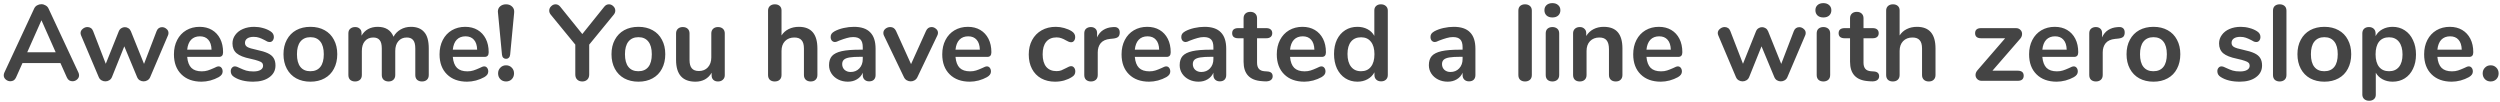 <svg width="464" height="19" viewBox="0 0 464 19" fill="none" xmlns="http://www.w3.org/2000/svg">
<path d="M14.554 13.46C14.634 13.633 14.674 13.807 14.674 13.98C14.674 14.287 14.547 14.547 14.294 14.76C14.054 14.973 13.774 15.08 13.454 15.08C13.241 15.08 13.041 15.027 12.854 14.92C12.667 14.8 12.521 14.62 12.414 14.38L11.214 11.7H4.174L2.974 14.38C2.867 14.62 2.721 14.8 2.534 14.92C2.347 15.027 2.141 15.08 1.914 15.08C1.607 15.08 1.327 14.973 1.074 14.76C0.821 14.547 0.694 14.287 0.694 13.98C0.694 13.807 0.734 13.633 0.814 13.46L6.334 1.6C6.454 1.333 6.634 1.133 6.874 1C7.127 0.853 7.394 0.78 7.674 0.78C7.954 0.78 8.214 0.853 8.454 1C8.707 1.133 8.894 1.333 9.014 1.6L14.554 13.46ZM5.054 9.7H10.334L7.694 3.76L5.054 9.7ZM29.071 5.76C29.164 5.52 29.297 5.34 29.471 5.22C29.657 5.1 29.857 5.04 30.071 5.04C30.377 5.04 30.651 5.147 30.891 5.36C31.144 5.56 31.271 5.813 31.271 6.12C31.271 6.293 31.237 6.447 31.171 6.58L27.871 14.32C27.764 14.573 27.597 14.767 27.371 14.9C27.157 15.033 26.917 15.1 26.651 15.1C26.397 15.1 26.157 15.033 25.931 14.9C25.717 14.767 25.557 14.573 25.451 14.32L23.071 8.6L20.771 14.32C20.664 14.573 20.497 14.767 20.271 14.9C20.057 15.033 19.817 15.1 19.551 15.1C19.297 15.1 19.057 15.033 18.831 14.9C18.604 14.767 18.437 14.573 18.331 14.32L15.051 6.58C14.984 6.407 14.951 6.26 14.951 6.14C14.951 5.833 15.084 5.573 15.351 5.36C15.617 5.133 15.911 5.02 16.231 5.02C16.457 5.02 16.664 5.08 16.851 5.2C17.037 5.32 17.177 5.5 17.271 5.74L19.631 11.84L22.051 5.8C22.157 5.547 22.311 5.36 22.511 5.24C22.711 5.107 22.931 5.04 23.171 5.04C23.411 5.04 23.631 5.107 23.831 5.24C24.031 5.36 24.184 5.547 24.291 5.8L26.731 11.86L29.071 5.76ZM40.563 12.32C40.79 12.32 40.97 12.407 41.103 12.58C41.25 12.753 41.323 12.987 41.323 13.28C41.323 13.693 41.077 14.04 40.583 14.32C40.13 14.573 39.617 14.78 39.043 14.94C38.47 15.087 37.923 15.16 37.403 15.16C35.83 15.16 34.583 14.707 33.663 13.8C32.743 12.893 32.283 11.653 32.283 10.08C32.283 9.08 32.483 8.193 32.883 7.42C33.283 6.647 33.843 6.047 34.563 5.62C35.297 5.193 36.123 4.98 37.043 4.98C37.923 4.98 38.69 5.173 39.343 5.56C39.997 5.947 40.503 6.493 40.863 7.2C41.223 7.907 41.403 8.74 41.403 9.7C41.403 10.273 41.15 10.56 40.643 10.56H34.743C34.823 11.48 35.083 12.16 35.523 12.6C35.963 13.027 36.603 13.24 37.443 13.24C37.87 13.24 38.243 13.187 38.563 13.08C38.897 12.973 39.27 12.827 39.683 12.64C40.083 12.427 40.377 12.32 40.563 12.32ZM37.103 6.74C36.423 6.74 35.877 6.953 35.463 7.38C35.063 7.807 34.823 8.42 34.743 9.22H39.263C39.237 8.407 39.037 7.793 38.663 7.38C38.29 6.953 37.77 6.74 37.103 6.74ZM46.988 15.16C45.535 15.16 44.362 14.873 43.468 14.3C43.042 14.047 42.828 13.687 42.828 13.22C42.828 12.953 42.902 12.74 43.048 12.58C43.195 12.407 43.375 12.32 43.588 12.32C43.815 12.32 44.128 12.427 44.528 12.64C44.955 12.84 45.342 12.993 45.688 13.1C46.048 13.207 46.502 13.26 47.048 13.26C47.608 13.26 48.042 13.167 48.348 12.98C48.668 12.793 48.828 12.533 48.828 12.2C48.828 11.973 48.762 11.793 48.628 11.66C48.508 11.527 48.282 11.407 47.948 11.3C47.628 11.18 47.135 11.047 46.468 10.9C45.282 10.66 44.428 10.32 43.908 9.88C43.402 9.44 43.148 8.833 43.148 8.06C43.148 7.473 43.322 6.947 43.668 6.48C44.015 6 44.488 5.633 45.088 5.38C45.702 5.113 46.395 4.98 47.168 4.98C47.728 4.98 48.268 5.053 48.788 5.2C49.308 5.333 49.775 5.533 50.188 5.8C50.615 6.067 50.828 6.42 50.828 6.86C50.828 7.127 50.755 7.353 50.608 7.54C50.462 7.713 50.282 7.8 50.068 7.8C49.922 7.8 49.775 7.773 49.628 7.72C49.495 7.653 49.322 7.56 49.108 7.44C48.722 7.24 48.388 7.093 48.108 7C47.828 6.893 47.482 6.84 47.068 6.84C46.575 6.84 46.182 6.94 45.888 7.14C45.608 7.34 45.468 7.613 45.468 7.96C45.468 8.293 45.615 8.547 45.908 8.72C46.202 8.893 46.768 9.067 47.608 9.24C48.502 9.427 49.202 9.64 49.708 9.88C50.215 10.12 50.575 10.42 50.788 10.78C51.015 11.14 51.128 11.6 51.128 12.16C51.128 13.067 50.748 13.793 49.988 14.34C49.242 14.887 48.242 15.16 46.988 15.16ZM57.615 15.16C56.615 15.16 55.736 14.953 54.975 14.54C54.229 14.127 53.649 13.533 53.236 12.76C52.822 11.987 52.615 11.087 52.615 10.06C52.615 9.033 52.822 8.14 53.236 7.38C53.649 6.607 54.229 6.013 54.975 5.6C55.736 5.187 56.615 4.98 57.615 4.98C58.615 4.98 59.489 5.187 60.236 5.6C60.995 6.013 61.575 6.607 61.975 7.38C62.389 8.14 62.596 9.033 62.596 10.06C62.596 11.087 62.389 11.987 61.975 12.76C61.575 13.533 60.995 14.127 60.236 14.54C59.489 14.953 58.615 15.16 57.615 15.16ZM57.596 13.22C58.409 13.22 59.029 12.953 59.456 12.42C59.882 11.887 60.096 11.1 60.096 10.06C60.096 9.033 59.882 8.253 59.456 7.72C59.029 7.173 58.416 6.9 57.615 6.9C56.816 6.9 56.196 7.173 55.755 7.72C55.329 8.253 55.115 9.033 55.115 10.06C55.115 11.1 55.329 11.887 55.755 12.42C56.182 12.953 56.795 13.22 57.596 13.22ZM76.279 4.98C77.346 4.98 78.159 5.3 78.719 5.94C79.293 6.567 79.579 7.587 79.579 9V13.92C79.579 14.307 79.459 14.607 79.219 14.82C78.993 15.02 78.693 15.12 78.319 15.12C77.959 15.12 77.659 15.02 77.419 14.82C77.193 14.607 77.079 14.307 77.079 13.92V9C77.079 8.267 76.946 7.747 76.679 7.44C76.426 7.12 76.033 6.96 75.499 6.96C74.846 6.96 74.326 7.187 73.939 7.64C73.553 8.08 73.359 8.687 73.359 9.46V13.92C73.359 14.307 73.239 14.607 72.999 14.82C72.773 15.02 72.479 15.12 72.119 15.12C71.759 15.12 71.459 15.02 71.219 14.82C70.979 14.607 70.859 14.307 70.859 13.92V9C70.859 8.267 70.726 7.747 70.459 7.44C70.206 7.12 69.813 6.96 69.279 6.96C68.626 6.96 68.106 7.187 67.719 7.64C67.346 8.08 67.159 8.687 67.159 9.46V13.92C67.159 14.307 67.039 14.607 66.799 14.82C66.559 15.02 66.259 15.12 65.899 15.12C65.539 15.12 65.239 15.02 64.999 14.82C64.773 14.607 64.659 14.307 64.659 13.92V6.18C64.659 5.807 64.779 5.52 65.019 5.32C65.259 5.12 65.559 5.02 65.919 5.02C66.266 5.02 66.546 5.12 66.759 5.32C66.986 5.507 67.099 5.78 67.099 6.14V6.62C67.406 6.087 67.813 5.68 68.319 5.4C68.839 5.12 69.433 4.98 70.099 4.98C71.566 4.98 72.546 5.593 73.039 6.82C73.333 6.26 73.766 5.813 74.339 5.48C74.913 5.147 75.559 4.98 76.279 4.98ZM89.86 12.32C90.087 12.32 90.267 12.407 90.4 12.58C90.547 12.753 90.62 12.987 90.62 13.28C90.62 13.693 90.374 14.04 89.88 14.32C89.427 14.573 88.914 14.78 88.34 14.94C87.767 15.087 87.22 15.16 86.7 15.16C85.127 15.16 83.88 14.707 82.96 13.8C82.04 12.893 81.58 11.653 81.58 10.08C81.58 9.08 81.78 8.193 82.18 7.42C82.58 6.647 83.14 6.047 83.86 5.62C84.594 5.193 85.42 4.98 86.34 4.98C87.22 4.98 87.987 5.173 88.64 5.56C89.294 5.947 89.8 6.493 90.16 7.2C90.52 7.907 90.7 8.74 90.7 9.7C90.7 10.273 90.447 10.56 89.94 10.56H84.04C84.12 11.48 84.38 12.16 84.82 12.6C85.26 13.027 85.9 13.24 86.74 13.24C87.167 13.24 87.54 13.187 87.86 13.08C88.194 12.973 88.567 12.827 88.98 12.64C89.38 12.427 89.674 12.32 89.86 12.32ZM86.4 6.74C85.72 6.74 85.174 6.953 84.76 7.38C84.36 7.807 84.12 8.42 84.04 9.22H88.56C88.534 8.407 88.334 7.793 87.96 7.38C87.587 6.953 87.067 6.74 86.4 6.74ZM93.925 10.92C93.725 10.92 93.552 10.853 93.405 10.72C93.272 10.587 93.192 10.393 93.165 10.14L92.425 2.36L92.405 2.16C92.405 1.747 92.545 1.42 92.825 1.18C93.119 0.927 93.485 0.8 93.925 0.8C94.392 0.8 94.772 0.947 95.065 1.24C95.359 1.52 95.479 1.9 95.425 2.38L94.685 10.14C94.659 10.393 94.572 10.587 94.425 10.72C94.292 10.853 94.125 10.92 93.925 10.92ZM93.925 15.12C93.499 15.12 93.145 14.98 92.865 14.7C92.585 14.407 92.445 14.047 92.445 13.62C92.445 13.193 92.585 12.84 92.865 12.56C93.145 12.267 93.499 12.12 93.925 12.12C94.352 12.12 94.705 12.267 94.985 12.56C95.265 12.84 95.405 13.193 95.405 13.62C95.405 14.047 95.265 14.407 94.985 14.7C94.705 14.98 94.352 15.12 93.925 15.12ZM112.156 1.24C112.396 0.947 112.683 0.8 113.016 0.8C113.323 0.8 113.596 0.92 113.836 1.16C114.076 1.387 114.196 1.66 114.196 1.98C114.196 2.247 114.096 2.5 113.896 2.74L109.356 8.28V13.82C109.356 14.233 109.236 14.553 108.996 14.78C108.756 15.007 108.449 15.12 108.076 15.12C107.689 15.12 107.376 15.007 107.136 14.78C106.896 14.553 106.776 14.233 106.776 13.82V8.28L102.236 2.74C102.036 2.5 101.936 2.247 101.936 1.98C101.936 1.66 102.056 1.387 102.296 1.16C102.536 0.92 102.809 0.8 103.116 0.8C103.449 0.8 103.736 0.947 103.976 1.24L108.076 6.32L112.156 1.24ZM118.494 15.16C117.494 15.16 116.614 14.953 115.854 14.54C115.108 14.127 114.528 13.533 114.114 12.76C113.701 11.987 113.494 11.087 113.494 10.06C113.494 9.033 113.701 8.14 114.114 7.38C114.528 6.607 115.108 6.013 115.854 5.6C116.614 5.187 117.494 4.98 118.494 4.98C119.494 4.98 120.368 5.187 121.114 5.6C121.874 6.013 122.454 6.607 122.854 7.38C123.268 8.14 123.474 9.033 123.474 10.06C123.474 11.087 123.268 11.987 122.854 12.76C122.454 13.533 121.874 14.127 121.114 14.54C120.368 14.953 119.494 15.16 118.494 15.16ZM118.474 13.22C119.288 13.22 119.908 12.953 120.334 12.42C120.761 11.887 120.974 11.1 120.974 10.06C120.974 9.033 120.761 8.253 120.334 7.72C119.908 7.173 119.294 6.9 118.494 6.9C117.694 6.9 117.074 7.173 116.634 7.72C116.208 8.253 115.994 9.033 115.994 10.06C115.994 11.1 116.208 11.887 116.634 12.42C117.061 12.953 117.674 13.22 118.474 13.22ZM133.258 5.02C133.645 5.02 133.952 5.127 134.178 5.34C134.405 5.553 134.518 5.84 134.518 6.2V13.96C134.518 14.307 134.398 14.587 134.158 14.8C133.932 15.013 133.632 15.12 133.258 15.12C132.898 15.12 132.612 15.02 132.398 14.82C132.185 14.62 132.078 14.347 132.078 14V13.5C131.772 14.033 131.358 14.447 130.838 14.74C130.318 15.02 129.732 15.16 129.078 15.16C126.678 15.16 125.478 13.813 125.478 11.12V6.2C125.478 5.84 125.592 5.553 125.818 5.34C126.045 5.127 126.345 5.02 126.718 5.02C127.105 5.02 127.412 5.127 127.638 5.34C127.865 5.553 127.978 5.84 127.978 6.2V11.14C127.978 11.833 128.118 12.347 128.398 12.68C128.678 13.013 129.118 13.18 129.718 13.18C130.412 13.18 130.965 12.953 131.378 12.5C131.805 12.033 132.018 11.42 132.018 10.66V6.2C132.018 5.84 132.132 5.553 132.358 5.34C132.585 5.127 132.885 5.02 133.258 5.02ZM148.27 4.98C150.563 4.98 151.71 6.32 151.71 9V13.92C151.71 14.293 151.597 14.587 151.37 14.8C151.157 15.013 150.857 15.12 150.47 15.12C150.083 15.12 149.777 15.013 149.55 14.8C149.323 14.587 149.21 14.293 149.21 13.92V9C149.21 8.293 149.063 7.78 148.77 7.46C148.49 7.127 148.043 6.96 147.43 6.96C146.71 6.96 146.13 7.187 145.69 7.64C145.263 8.093 145.05 8.7 145.05 9.46V13.92C145.05 14.293 144.937 14.587 144.71 14.8C144.483 15.013 144.177 15.12 143.79 15.12C143.403 15.12 143.097 15.013 142.87 14.8C142.657 14.587 142.55 14.293 142.55 13.92V1.96C142.55 1.613 142.663 1.333 142.89 1.12C143.13 0.907 143.437 0.8 143.81 0.8C144.183 0.8 144.483 0.9 144.71 1.1C144.937 1.3 145.05 1.573 145.05 1.92V6.58C145.383 6.06 145.823 5.667 146.37 5.4C146.93 5.12 147.563 4.98 148.27 4.98ZM158.489 4.98C159.849 4.98 160.856 5.32 161.509 6C162.176 6.667 162.509 7.687 162.509 9.06V13.94C162.509 14.3 162.403 14.587 162.189 14.8C161.976 15 161.683 15.1 161.309 15.1C160.963 15.1 160.676 14.993 160.449 14.78C160.236 14.567 160.129 14.287 160.129 13.94V13.5C159.903 14.02 159.543 14.427 159.049 14.72C158.569 15.013 158.009 15.16 157.369 15.16C156.716 15.16 156.123 15.027 155.589 14.76C155.056 14.493 154.636 14.127 154.329 13.66C154.023 13.193 153.869 12.673 153.869 12.1C153.869 11.38 154.049 10.813 154.409 10.4C154.783 9.987 155.383 9.687 156.209 9.5C157.036 9.313 158.176 9.22 159.629 9.22H160.129V8.76C160.129 8.107 159.989 7.633 159.709 7.34C159.429 7.033 158.976 6.88 158.349 6.88C157.963 6.88 157.569 6.94 157.169 7.06C156.769 7.167 156.296 7.327 155.749 7.54C155.403 7.713 155.149 7.8 154.989 7.8C154.749 7.8 154.549 7.713 154.389 7.54C154.243 7.367 154.169 7.14 154.169 6.86C154.169 6.633 154.223 6.44 154.329 6.28C154.449 6.107 154.643 5.947 154.909 5.8C155.376 5.547 155.929 5.347 156.569 5.2C157.223 5.053 157.863 4.98 158.489 4.98ZM157.869 13.36C158.536 13.36 159.076 13.14 159.489 12.7C159.916 12.247 160.129 11.667 160.129 10.96V10.54H159.769C158.876 10.54 158.183 10.58 157.689 10.66C157.196 10.74 156.843 10.88 156.629 11.08C156.416 11.28 156.309 11.553 156.309 11.9C156.309 12.327 156.456 12.68 156.749 12.96C157.056 13.227 157.429 13.36 157.869 13.36ZM171.87 5.74C171.977 5.5 172.117 5.32 172.29 5.2C172.477 5.08 172.677 5.02 172.89 5.02C173.197 5.02 173.47 5.127 173.71 5.34C173.963 5.54 174.09 5.793 174.09 6.1C174.09 6.26 174.05 6.42 173.97 6.58L170.27 14.32C170.15 14.573 169.977 14.767 169.75 14.9C169.537 15.033 169.297 15.1 169.03 15.1C168.777 15.1 168.53 15.033 168.29 14.9C168.063 14.767 167.89 14.573 167.77 14.32L164.05 6.58C163.983 6.447 163.95 6.293 163.95 6.12C163.95 5.813 164.077 5.553 164.33 5.34C164.597 5.127 164.897 5.02 165.23 5.02C165.71 5.02 166.063 5.253 166.29 5.72L169.09 11.9L171.87 5.74ZM183.161 12.32C183.388 12.32 183.568 12.407 183.701 12.58C183.848 12.753 183.921 12.987 183.921 13.28C183.921 13.693 183.674 14.04 183.181 14.32C182.728 14.573 182.214 14.78 181.641 14.94C181.068 15.087 180.521 15.16 180.001 15.16C178.428 15.16 177.181 14.707 176.261 13.8C175.341 12.893 174.881 11.653 174.881 10.08C174.881 9.08 175.081 8.193 175.481 7.42C175.881 6.647 176.441 6.047 177.161 5.62C177.894 5.193 178.721 4.98 179.641 4.98C180.521 4.98 181.288 5.173 181.941 5.56C182.594 5.947 183.101 6.493 183.461 7.2C183.821 7.907 184.001 8.74 184.001 9.7C184.001 10.273 183.748 10.56 183.241 10.56H177.341C177.421 11.48 177.681 12.16 178.121 12.6C178.561 13.027 179.201 13.24 180.041 13.24C180.468 13.24 180.841 13.187 181.161 13.08C181.494 12.973 181.868 12.827 182.281 12.64C182.681 12.427 182.974 12.32 183.161 12.32ZM179.701 6.74C179.021 6.74 178.474 6.953 178.061 7.38C177.661 7.807 177.421 8.42 177.341 9.22H181.861C181.834 8.407 181.634 7.793 181.261 7.38C180.888 6.953 180.368 6.74 179.701 6.74ZM195.816 15.16C194.842 15.16 193.982 14.953 193.236 14.54C192.502 14.127 191.936 13.54 191.536 12.78C191.136 12.02 190.936 11.133 190.936 10.12C190.936 9.107 191.142 8.213 191.556 7.44C191.982 6.653 192.576 6.047 193.336 5.62C194.096 5.193 194.969 4.98 195.956 4.98C196.476 4.98 196.996 5.053 197.516 5.2C198.049 5.347 198.516 5.547 198.916 5.8C199.342 6.08 199.556 6.433 199.556 6.86C199.556 7.153 199.482 7.393 199.336 7.58C199.202 7.753 199.022 7.84 198.796 7.84C198.649 7.84 198.496 7.807 198.336 7.74C198.176 7.673 198.016 7.593 197.856 7.5C197.562 7.327 197.282 7.193 197.016 7.1C196.749 6.993 196.442 6.94 196.096 6.94C195.269 6.94 194.629 7.213 194.176 7.76C193.736 8.293 193.516 9.067 193.516 10.08C193.516 11.08 193.736 11.853 194.176 12.4C194.629 12.933 195.269 13.2 196.096 13.2C196.429 13.2 196.722 13.153 196.976 13.06C197.242 12.953 197.536 12.813 197.856 12.64C198.056 12.52 198.229 12.433 198.376 12.38C198.522 12.313 198.669 12.28 198.816 12.28C199.029 12.28 199.209 12.373 199.356 12.56C199.502 12.747 199.576 12.98 199.576 13.26C199.576 13.487 199.522 13.687 199.416 13.86C199.322 14.02 199.162 14.167 198.936 14.3C198.522 14.567 198.042 14.78 197.496 14.94C196.949 15.087 196.389 15.16 195.816 15.16ZM206.701 5.02C207.048 4.993 207.321 5.067 207.521 5.24C207.721 5.413 207.821 5.673 207.821 6.02C207.821 6.38 207.735 6.647 207.561 6.82C207.388 6.993 207.075 7.107 206.621 7.16L206.021 7.22C205.235 7.3 204.655 7.567 204.281 8.02C203.921 8.473 203.741 9.04 203.741 9.72V13.92C203.741 14.307 203.621 14.607 203.381 14.82C203.141 15.02 202.841 15.12 202.481 15.12C202.121 15.12 201.821 15.02 201.581 14.82C201.355 14.607 201.241 14.307 201.241 13.92V6.18C201.241 5.807 201.355 5.52 201.581 5.32C201.821 5.12 202.115 5.02 202.461 5.02C202.808 5.02 203.088 5.12 203.301 5.32C203.515 5.507 203.621 5.78 203.621 6.14V6.94C203.875 6.353 204.248 5.9 204.741 5.58C205.248 5.26 205.808 5.08 206.421 5.04L206.701 5.02ZM216.442 12.32C216.669 12.32 216.849 12.407 216.982 12.58C217.129 12.753 217.202 12.987 217.202 13.28C217.202 13.693 216.956 14.04 216.462 14.32C216.009 14.573 215.496 14.78 214.922 14.94C214.349 15.087 213.802 15.16 213.282 15.16C211.709 15.16 210.462 14.707 209.542 13.8C208.622 12.893 208.162 11.653 208.162 10.08C208.162 9.08 208.362 8.193 208.762 7.42C209.162 6.647 209.722 6.047 210.442 5.62C211.176 5.193 212.002 4.98 212.922 4.98C213.802 4.98 214.569 5.173 215.222 5.56C215.876 5.947 216.382 6.493 216.742 7.2C217.102 7.907 217.282 8.74 217.282 9.7C217.282 10.273 217.029 10.56 216.522 10.56H210.622C210.702 11.48 210.962 12.16 211.402 12.6C211.842 13.027 212.482 13.24 213.322 13.24C213.749 13.24 214.122 13.187 214.442 13.08C214.776 12.973 215.149 12.827 215.562 12.64C215.962 12.427 216.256 12.32 216.442 12.32ZM212.982 6.74C212.302 6.74 211.756 6.953 211.342 7.38C210.942 7.807 210.702 8.42 210.622 9.22H215.142C215.116 8.407 214.916 7.793 214.542 7.38C214.169 6.953 213.649 6.74 212.982 6.74ZM223.567 4.98C224.927 4.98 225.934 5.32 226.587 6C227.254 6.667 227.587 7.687 227.587 9.06V13.94C227.587 14.3 227.481 14.587 227.267 14.8C227.054 15 226.761 15.1 226.387 15.1C226.041 15.1 225.754 14.993 225.527 14.78C225.314 14.567 225.207 14.287 225.207 13.94V13.5C224.981 14.02 224.621 14.427 224.127 14.72C223.647 15.013 223.087 15.16 222.447 15.16C221.794 15.16 221.201 15.027 220.667 14.76C220.134 14.493 219.714 14.127 219.407 13.66C219.101 13.193 218.947 12.673 218.947 12.1C218.947 11.38 219.127 10.813 219.487 10.4C219.861 9.987 220.461 9.687 221.287 9.5C222.114 9.313 223.254 9.22 224.707 9.22H225.207V8.76C225.207 8.107 225.067 7.633 224.787 7.34C224.507 7.033 224.054 6.88 223.427 6.88C223.041 6.88 222.647 6.94 222.247 7.06C221.847 7.167 221.374 7.327 220.827 7.54C220.481 7.713 220.227 7.8 220.067 7.8C219.827 7.8 219.627 7.713 219.467 7.54C219.321 7.367 219.247 7.14 219.247 6.86C219.247 6.633 219.301 6.44 219.407 6.28C219.527 6.107 219.721 5.947 219.987 5.8C220.454 5.547 221.007 5.347 221.647 5.2C222.301 5.053 222.941 4.98 223.567 4.98ZM222.947 13.36C223.614 13.36 224.154 13.14 224.567 12.7C224.994 12.247 225.207 11.667 225.207 10.96V10.54H224.847C223.954 10.54 223.261 10.58 222.767 10.66C222.274 10.74 221.921 10.88 221.707 11.08C221.494 11.28 221.387 11.553 221.387 11.9C221.387 12.327 221.534 12.68 221.827 12.96C222.134 13.227 222.507 13.36 222.947 13.36ZM235.208 13.26C235.875 13.3 236.208 13.6 236.208 14.16C236.208 14.48 236.075 14.727 235.808 14.9C235.555 15.06 235.188 15.127 234.708 15.1L234.168 15.06C231.928 14.9 230.808 13.7 230.808 11.46V7.1H229.808C229.448 7.1 229.168 7.02 228.968 6.86C228.781 6.7 228.688 6.467 228.688 6.16C228.688 5.853 228.781 5.62 228.968 5.46C229.168 5.3 229.448 5.22 229.808 5.22H230.808V3.38C230.808 3.02 230.921 2.733 231.148 2.52C231.375 2.307 231.681 2.2 232.068 2.2C232.441 2.2 232.741 2.307 232.968 2.52C233.195 2.733 233.308 3.02 233.308 3.38V5.22H235.008C235.368 5.22 235.641 5.3 235.828 5.46C236.028 5.62 236.128 5.853 236.128 6.16C236.128 6.467 236.028 6.7 235.828 6.86C235.641 7.02 235.368 7.1 235.008 7.1H233.308V11.64C233.308 12.627 233.761 13.153 234.668 13.22L235.208 13.26ZM245.251 12.32C245.478 12.32 245.658 12.407 245.791 12.58C245.938 12.753 246.011 12.987 246.011 13.28C246.011 13.693 245.764 14.04 245.271 14.32C244.818 14.573 244.304 14.78 243.731 14.94C243.158 15.087 242.611 15.16 242.091 15.16C240.518 15.16 239.271 14.707 238.351 13.8C237.431 12.893 236.971 11.653 236.971 10.08C236.971 9.08 237.171 8.193 237.571 7.42C237.971 6.647 238.531 6.047 239.251 5.62C239.984 5.193 240.811 4.98 241.731 4.98C242.611 4.98 243.378 5.173 244.031 5.56C244.684 5.947 245.191 6.493 245.551 7.2C245.911 7.907 246.091 8.74 246.091 9.7C246.091 10.273 245.838 10.56 245.331 10.56H239.431C239.511 11.48 239.771 12.16 240.211 12.6C240.651 13.027 241.291 13.24 242.131 13.24C242.558 13.24 242.931 13.187 243.251 13.08C243.584 12.973 243.958 12.827 244.371 12.64C244.771 12.427 245.064 12.32 245.251 12.32ZM241.791 6.74C241.111 6.74 240.564 6.953 240.151 7.38C239.751 7.807 239.511 8.42 239.431 9.22H243.951C243.924 8.407 243.724 7.793 243.351 7.38C242.978 6.953 242.458 6.74 241.791 6.74ZM256.296 0.8C256.669 0.8 256.976 0.907 257.216 1.12C257.456 1.333 257.576 1.613 257.576 1.96V13.92C257.576 14.28 257.463 14.567 257.236 14.78C257.009 14.993 256.709 15.1 256.336 15.1C255.963 15.1 255.663 14.993 255.436 14.78C255.209 14.567 255.096 14.28 255.096 13.92V13.42C254.803 13.967 254.376 14.393 253.816 14.7C253.269 15.007 252.643 15.16 251.936 15.16C251.096 15.16 250.343 14.947 249.676 14.52C249.023 14.093 248.509 13.493 248.136 12.72C247.776 11.933 247.596 11.033 247.596 10.02C247.596 9.007 247.776 8.12 248.136 7.36C248.509 6.6 249.023 6.013 249.676 5.6C250.329 5.187 251.083 4.98 251.936 4.98C252.643 4.98 253.269 5.127 253.816 5.42C254.363 5.713 254.783 6.127 255.076 6.66V1.92C255.076 1.587 255.183 1.32 255.396 1.12C255.623 0.907 255.923 0.8 256.296 0.8ZM252.596 13.22C253.396 13.22 254.009 12.947 254.436 12.4C254.876 11.853 255.096 11.073 255.096 10.06C255.096 9.047 254.876 8.273 254.436 7.74C254.009 7.193 253.403 6.92 252.616 6.92C251.816 6.92 251.196 7.187 250.756 7.72C250.316 8.253 250.096 9.02 250.096 10.02C250.096 11.033 250.316 11.82 250.756 12.38C251.196 12.94 251.809 13.22 252.596 13.22ZM269.817 4.98C271.177 4.98 272.184 5.32 272.837 6C273.504 6.667 273.837 7.687 273.837 9.06V13.94C273.837 14.3 273.731 14.587 273.517 14.8C273.304 15 273.011 15.1 272.637 15.1C272.291 15.1 272.004 14.993 271.777 14.78C271.564 14.567 271.457 14.287 271.457 13.94V13.5C271.231 14.02 270.871 14.427 270.377 14.72C269.897 15.013 269.337 15.16 268.697 15.16C268.044 15.16 267.451 15.027 266.917 14.76C266.384 14.493 265.964 14.127 265.657 13.66C265.351 13.193 265.197 12.673 265.197 12.1C265.197 11.38 265.377 10.813 265.737 10.4C266.111 9.987 266.711 9.687 267.537 9.5C268.364 9.313 269.504 9.22 270.957 9.22H271.457V8.76C271.457 8.107 271.317 7.633 271.037 7.34C270.757 7.033 270.304 6.88 269.677 6.88C269.291 6.88 268.897 6.94 268.497 7.06C268.097 7.167 267.624 7.327 267.077 7.54C266.731 7.713 266.477 7.8 266.317 7.8C266.077 7.8 265.877 7.713 265.717 7.54C265.571 7.367 265.497 7.14 265.497 6.86C265.497 6.633 265.551 6.44 265.657 6.28C265.777 6.107 265.971 5.947 266.237 5.8C266.704 5.547 267.257 5.347 267.897 5.2C268.551 5.053 269.191 4.98 269.817 4.98ZM269.197 13.36C269.864 13.36 270.404 13.14 270.817 12.7C271.244 12.247 271.457 11.667 271.457 10.96V10.54H271.097C270.204 10.54 269.511 10.58 269.017 10.66C268.524 10.74 268.171 10.88 267.957 11.08C267.744 11.28 267.637 11.553 267.637 11.9C267.637 12.327 267.784 12.68 268.077 12.96C268.384 13.227 268.757 13.36 269.197 13.36ZM283.048 15.12C282.688 15.12 282.388 15.02 282.148 14.82C281.921 14.607 281.808 14.307 281.808 13.92V1.98C281.808 1.593 281.921 1.3 282.148 1.1C282.388 0.9 282.688 0.8 283.048 0.8C283.408 0.8 283.708 0.9 283.948 1.1C284.188 1.3 284.308 1.593 284.308 1.98V13.92C284.308 14.307 284.188 14.607 283.948 14.82C283.708 15.02 283.408 15.12 283.048 15.12ZM288.126 15.12C287.766 15.12 287.466 15.02 287.226 14.82C286.999 14.607 286.886 14.307 286.886 13.92V6.2C286.886 5.813 286.999 5.52 287.226 5.32C287.466 5.12 287.766 5.02 288.126 5.02C288.486 5.02 288.786 5.12 289.026 5.32C289.266 5.52 289.386 5.813 289.386 6.2V13.92C289.386 14.307 289.266 14.607 289.026 14.82C288.786 15.02 288.486 15.12 288.126 15.12ZM288.126 3.24C287.673 3.24 287.313 3.12 287.046 2.88C286.779 2.627 286.646 2.3 286.646 1.9C286.646 1.5 286.779 1.18 287.046 0.94C287.313 0.7 287.673 0.58 288.126 0.58C288.566 0.58 288.919 0.7 289.186 0.94C289.466 1.18 289.606 1.5 289.606 1.9C289.606 2.3 289.473 2.627 289.206 2.88C288.939 3.12 288.579 3.24 288.126 3.24ZM297.644 4.98C298.817 4.98 299.691 5.313 300.264 5.98C300.837 6.647 301.124 7.653 301.124 9V13.92C301.124 14.293 301.011 14.587 300.784 14.8C300.571 15.013 300.271 15.12 299.884 15.12C299.497 15.12 299.191 15.013 298.964 14.8C298.737 14.587 298.624 14.293 298.624 13.92V9.14C298.624 8.38 298.477 7.827 298.184 7.48C297.904 7.133 297.457 6.96 296.844 6.96C296.124 6.96 295.544 7.187 295.104 7.64C294.677 8.093 294.464 8.7 294.464 9.46V13.92C294.464 14.293 294.351 14.587 294.124 14.8C293.897 15.013 293.591 15.12 293.204 15.12C292.817 15.12 292.511 15.013 292.284 14.8C292.071 14.587 291.964 14.293 291.964 13.92V6.18C291.964 5.833 292.077 5.553 292.304 5.34C292.531 5.127 292.837 5.02 293.224 5.02C293.571 5.02 293.851 5.127 294.064 5.34C294.291 5.54 294.404 5.807 294.404 6.14V6.68C294.737 6.133 295.184 5.713 295.744 5.42C296.304 5.127 296.937 4.98 297.644 4.98ZM311.403 12.32C311.63 12.32 311.81 12.407 311.943 12.58C312.09 12.753 312.163 12.987 312.163 13.28C312.163 13.693 311.917 14.04 311.423 14.32C310.97 14.573 310.457 14.78 309.883 14.94C309.31 15.087 308.763 15.16 308.243 15.16C306.67 15.16 305.423 14.707 304.503 13.8C303.583 12.893 303.123 11.653 303.123 10.08C303.123 9.08 303.323 8.193 303.723 7.42C304.123 6.647 304.683 6.047 305.403 5.62C306.137 5.193 306.963 4.98 307.883 4.98C308.763 4.98 309.53 5.173 310.183 5.56C310.837 5.947 311.343 6.493 311.703 7.2C312.063 7.907 312.243 8.74 312.243 9.7C312.243 10.273 311.99 10.56 311.483 10.56H305.583C305.663 11.48 305.923 12.16 306.363 12.6C306.803 13.027 307.443 13.24 308.283 13.24C308.71 13.24 309.083 13.187 309.403 13.08C309.737 12.973 310.11 12.827 310.523 12.64C310.923 12.427 311.217 12.32 311.403 12.32ZM307.943 6.74C307.263 6.74 306.717 6.953 306.303 7.38C305.903 7.807 305.663 8.42 305.583 9.22H310.103C310.077 8.407 309.877 7.793 309.503 7.38C309.13 6.953 308.61 6.74 307.943 6.74ZM332.938 5.76C333.031 5.52 333.165 5.34 333.338 5.22C333.525 5.1 333.725 5.04 333.938 5.04C334.245 5.04 334.518 5.147 334.758 5.36C335.011 5.56 335.138 5.813 335.138 6.12C335.138 6.293 335.105 6.447 335.038 6.58L331.738 14.32C331.631 14.573 331.465 14.767 331.238 14.9C331.025 15.033 330.785 15.1 330.518 15.1C330.265 15.1 330.025 15.033 329.798 14.9C329.585 14.767 329.425 14.573 329.318 14.32L326.938 8.6L324.638 14.32C324.531 14.573 324.365 14.767 324.138 14.9C323.925 15.033 323.685 15.1 323.418 15.1C323.165 15.1 322.925 15.033 322.698 14.9C322.471 14.767 322.305 14.573 322.198 14.32L318.918 6.58C318.851 6.407 318.818 6.26 318.818 6.14C318.818 5.833 318.951 5.573 319.218 5.36C319.485 5.133 319.778 5.02 320.098 5.02C320.325 5.02 320.531 5.08 320.718 5.2C320.905 5.32 321.045 5.5 321.138 5.74L323.498 11.84L325.918 5.8C326.025 5.547 326.178 5.36 326.378 5.24C326.578 5.107 326.798 5.04 327.038 5.04C327.278 5.04 327.498 5.107 327.698 5.24C327.898 5.36 328.051 5.547 328.158 5.8L330.598 11.86L332.938 5.76ZM338.419 15.12C338.059 15.12 337.759 15.02 337.519 14.82C337.292 14.607 337.179 14.307 337.179 13.92V6.2C337.179 5.813 337.292 5.52 337.519 5.32C337.759 5.12 338.059 5.02 338.419 5.02C338.779 5.02 339.079 5.12 339.319 5.32C339.559 5.52 339.679 5.813 339.679 6.2V13.92C339.679 14.307 339.559 14.607 339.319 14.82C339.079 15.02 338.779 15.12 338.419 15.12ZM338.419 3.24C337.966 3.24 337.606 3.12 337.339 2.88C337.072 2.627 336.939 2.3 336.939 1.9C336.939 1.5 337.072 1.18 337.339 0.94C337.606 0.7 337.966 0.58 338.419 0.58C338.859 0.58 339.212 0.7 339.479 0.94C339.759 1.18 339.899 1.5 339.899 1.9C339.899 2.3 339.766 2.627 339.499 2.88C339.232 3.12 338.872 3.24 338.419 3.24ZM347.767 13.26C348.433 13.3 348.767 13.6 348.767 14.16C348.767 14.48 348.633 14.727 348.367 14.9C348.113 15.06 347.747 15.127 347.267 15.1L346.727 15.06C344.487 14.9 343.367 13.7 343.367 11.46V7.1H342.367C342.007 7.1 341.727 7.02 341.527 6.86C341.34 6.7 341.247 6.467 341.247 6.16C341.247 5.853 341.34 5.62 341.527 5.46C341.727 5.3 342.007 5.22 342.367 5.22H343.367V3.38C343.367 3.02 343.48 2.733 343.707 2.52C343.933 2.307 344.24 2.2 344.627 2.2C345 2.2 345.3 2.307 345.527 2.52C345.753 2.733 345.867 3.02 345.867 3.38V5.22H347.567C347.927 5.22 348.2 5.3 348.387 5.46C348.587 5.62 348.687 5.853 348.687 6.16C348.687 6.467 348.587 6.7 348.387 6.86C348.2 7.02 347.927 7.1 347.567 7.1H345.867V11.64C345.867 12.627 346.32 13.153 347.227 13.22L347.767 13.26ZM355.79 4.98C358.083 4.98 359.23 6.32 359.23 9V13.92C359.23 14.293 359.116 14.587 358.89 14.8C358.676 15.013 358.376 15.12 357.99 15.12C357.603 15.12 357.296 15.013 357.07 14.8C356.843 14.587 356.73 14.293 356.73 13.92V9C356.73 8.293 356.583 7.78 356.29 7.46C356.01 7.127 355.563 6.96 354.95 6.96C354.23 6.96 353.65 7.187 353.21 7.64C352.783 8.093 352.57 8.7 352.57 9.46V13.92C352.57 14.293 352.456 14.587 352.23 14.8C352.003 15.013 351.696 15.12 351.31 15.12C350.923 15.12 350.616 15.013 350.39 14.8C350.176 14.587 350.07 14.293 350.07 13.92V1.96C350.07 1.613 350.183 1.333 350.41 1.12C350.65 0.907 350.956 0.8 351.33 0.8C351.703 0.8 352.003 0.9 352.23 1.1C352.456 1.3 352.57 1.573 352.57 1.92V6.58C352.903 6.06 353.343 5.667 353.89 5.4C354.45 5.12 355.083 4.98 355.79 4.98ZM374.478 13.12C375.225 13.12 375.598 13.433 375.598 14.06C375.598 14.353 375.505 14.587 375.318 14.76C375.132 14.92 374.852 15 374.478 15H367.798C367.465 15 367.192 14.893 366.978 14.68C366.765 14.467 366.658 14.213 366.658 13.92C366.658 13.613 366.778 13.32 367.018 13.04L372.158 7.1H367.698C367.325 7.1 367.045 7.02 366.858 6.86C366.672 6.7 366.578 6.467 366.578 6.16C366.578 5.853 366.672 5.62 366.858 5.46C367.045 5.3 367.325 5.22 367.698 5.22H374.158C374.505 5.22 374.778 5.327 374.978 5.54C375.192 5.74 375.298 5.993 375.298 6.3C375.298 6.62 375.185 6.913 374.958 7.18L369.798 13.12H374.478ZM384.88 12.32C385.107 12.32 385.287 12.407 385.42 12.58C385.567 12.753 385.64 12.987 385.64 13.28C385.64 13.693 385.393 14.04 384.9 14.32C384.447 14.573 383.933 14.78 383.36 14.94C382.787 15.087 382.24 15.16 381.72 15.16C380.147 15.16 378.9 14.707 377.98 13.8C377.06 12.893 376.6 11.653 376.6 10.08C376.6 9.08 376.8 8.193 377.2 7.42C377.6 6.647 378.16 6.047 378.88 5.62C379.613 5.193 380.44 4.98 381.36 4.98C382.24 4.98 383.007 5.173 383.66 5.56C384.313 5.947 384.82 6.493 385.18 7.2C385.54 7.907 385.72 8.74 385.72 9.7C385.72 10.273 385.467 10.56 384.96 10.56H379.06C379.14 11.48 379.4 12.16 379.84 12.6C380.28 13.027 380.92 13.24 381.76 13.24C382.187 13.24 382.56 13.187 382.88 13.08C383.213 12.973 383.587 12.827 384 12.64C384.4 12.427 384.693 12.32 384.88 12.32ZM381.42 6.74C380.74 6.74 380.193 6.953 379.78 7.38C379.38 7.807 379.14 8.42 379.06 9.22H383.58C383.553 8.407 383.353 7.793 382.98 7.38C382.607 6.953 382.087 6.74 381.42 6.74ZM393.225 5.02C393.572 4.993 393.845 5.067 394.045 5.24C394.245 5.413 394.345 5.673 394.345 6.02C394.345 6.38 394.258 6.647 394.085 6.82C393.912 6.993 393.598 7.107 393.145 7.16L392.545 7.22C391.758 7.3 391.178 7.567 390.805 8.02C390.445 8.473 390.265 9.04 390.265 9.72V13.92C390.265 14.307 390.145 14.607 389.905 14.82C389.665 15.02 389.365 15.12 389.005 15.12C388.645 15.12 388.345 15.02 388.105 14.82C387.878 14.607 387.765 14.307 387.765 13.92V6.18C387.765 5.807 387.878 5.52 388.105 5.32C388.345 5.12 388.638 5.02 388.985 5.02C389.332 5.02 389.612 5.12 389.825 5.32C390.038 5.507 390.145 5.78 390.145 6.14V6.94C390.398 6.353 390.772 5.9 391.265 5.58C391.772 5.26 392.332 5.08 392.945 5.04L393.225 5.02ZM399.686 15.16C398.686 15.16 397.806 14.953 397.046 14.54C396.299 14.127 395.719 13.533 395.306 12.76C394.892 11.987 394.686 11.087 394.686 10.06C394.686 9.033 394.892 8.14 395.306 7.38C395.719 6.607 396.299 6.013 397.046 5.6C397.806 5.187 398.686 4.98 399.686 4.98C400.686 4.98 401.559 5.187 402.306 5.6C403.066 6.013 403.646 6.607 404.046 7.38C404.459 8.14 404.666 9.033 404.666 10.06C404.666 11.087 404.459 11.987 404.046 12.76C403.646 13.533 403.066 14.127 402.306 14.54C401.559 14.953 400.686 15.16 399.686 15.16ZM399.666 13.22C400.479 13.22 401.099 12.953 401.526 12.42C401.952 11.887 402.166 11.1 402.166 10.06C402.166 9.033 401.952 8.253 401.526 7.72C401.099 7.173 400.486 6.9 399.686 6.9C398.886 6.9 398.266 7.173 397.826 7.72C397.399 8.253 397.186 9.033 397.186 10.06C397.186 11.1 397.399 11.887 397.826 12.42C398.252 12.953 398.866 13.22 399.666 13.22ZM415.699 15.16C414.246 15.16 413.073 14.873 412.179 14.3C411.753 14.047 411.539 13.687 411.539 13.22C411.539 12.953 411.613 12.74 411.759 12.58C411.906 12.407 412.086 12.32 412.299 12.32C412.526 12.32 412.839 12.427 413.239 12.64C413.666 12.84 414.053 12.993 414.399 13.1C414.759 13.207 415.213 13.26 415.759 13.26C416.319 13.26 416.753 13.167 417.059 12.98C417.379 12.793 417.539 12.533 417.539 12.2C417.539 11.973 417.473 11.793 417.339 11.66C417.219 11.527 416.993 11.407 416.659 11.3C416.339 11.18 415.846 11.047 415.179 10.9C413.993 10.66 413.139 10.32 412.619 9.88C412.113 9.44 411.859 8.833 411.859 8.06C411.859 7.473 412.033 6.947 412.379 6.48C412.726 6 413.199 5.633 413.799 5.38C414.413 5.113 415.106 4.98 415.879 4.98C416.439 4.98 416.979 5.053 417.499 5.2C418.019 5.333 418.486 5.533 418.899 5.8C419.326 6.067 419.539 6.42 419.539 6.86C419.539 7.127 419.466 7.353 419.319 7.54C419.173 7.713 418.993 7.8 418.779 7.8C418.633 7.8 418.486 7.773 418.339 7.72C418.206 7.653 418.033 7.56 417.819 7.44C417.433 7.24 417.099 7.093 416.819 7C416.539 6.893 416.193 6.84 415.779 6.84C415.286 6.84 414.893 6.94 414.599 7.14C414.319 7.34 414.179 7.613 414.179 7.96C414.179 8.293 414.326 8.547 414.619 8.72C414.913 8.893 415.479 9.067 416.319 9.24C417.213 9.427 417.913 9.64 418.419 9.88C418.926 10.12 419.286 10.42 419.499 10.78C419.726 11.14 419.839 11.6 419.839 12.16C419.839 13.067 419.459 13.793 418.699 14.34C417.953 14.887 416.953 15.16 415.699 15.16ZM423.106 15.12C422.746 15.12 422.446 15.02 422.206 14.82C421.98 14.607 421.866 14.307 421.866 13.92V1.98C421.866 1.593 421.98 1.3 422.206 1.1C422.446 0.9 422.746 0.8 423.106 0.8C423.466 0.8 423.766 0.9 424.006 1.1C424.246 1.3 424.366 1.593 424.366 1.98V13.92C424.366 14.307 424.246 14.607 424.006 14.82C423.766 15.02 423.466 15.12 423.106 15.12ZM431.405 15.16C430.405 15.16 429.525 14.953 428.765 14.54C428.018 14.127 427.438 13.533 427.025 12.76C426.611 11.987 426.405 11.087 426.405 10.06C426.405 9.033 426.611 8.14 427.025 7.38C427.438 6.607 428.018 6.013 428.765 5.6C429.525 5.187 430.405 4.98 431.405 4.98C432.405 4.98 433.278 5.187 434.025 5.6C434.785 6.013 435.365 6.607 435.765 7.38C436.178 8.14 436.385 9.033 436.385 10.06C436.385 11.087 436.178 11.987 435.765 12.76C435.365 13.533 434.785 14.127 434.025 14.54C433.278 14.953 432.405 15.16 431.405 15.16ZM431.385 13.22C432.198 13.22 432.818 12.953 433.245 12.42C433.671 11.887 433.885 11.1 433.885 10.06C433.885 9.033 433.671 8.253 433.245 7.72C432.818 7.173 432.205 6.9 431.405 6.9C430.605 6.9 429.985 7.173 429.545 7.72C429.118 8.253 428.905 9.033 428.905 10.06C428.905 11.1 429.118 11.887 429.545 12.42C429.971 12.953 430.585 13.22 431.385 13.22ZM444.068 4.98C444.908 4.98 445.655 5.193 446.308 5.62C446.975 6.047 447.488 6.653 447.848 7.44C448.222 8.213 448.408 9.107 448.408 10.12C448.408 11.133 448.222 12.02 447.848 12.78C447.488 13.54 446.982 14.127 446.328 14.54C445.675 14.953 444.922 15.16 444.068 15.16C443.375 15.16 442.755 15.013 442.208 14.72C441.662 14.427 441.242 14.02 440.948 13.5V17.58C440.948 17.927 440.835 18.2 440.608 18.4C440.382 18.6 440.082 18.7 439.708 18.7C439.335 18.7 439.028 18.593 438.788 18.38C438.562 18.167 438.448 17.887 438.448 17.54V6.2C438.448 5.84 438.555 5.553 438.768 5.34C438.995 5.127 439.295 5.02 439.668 5.02C440.042 5.02 440.342 5.127 440.568 5.34C440.795 5.553 440.908 5.84 440.908 6.2V6.7C441.202 6.153 441.622 5.733 442.168 5.44C442.728 5.133 443.362 4.98 444.068 4.98ZM443.408 13.22C444.195 13.22 444.808 12.953 445.248 12.42C445.688 11.873 445.908 11.107 445.908 10.12C445.908 9.107 445.688 8.32 445.248 7.76C444.808 7.2 444.195 6.92 443.408 6.92C442.608 6.92 441.988 7.193 441.548 7.74C441.122 8.287 440.908 9.067 440.908 10.08C440.908 11.08 441.122 11.853 441.548 12.4C441.988 12.947 442.608 13.22 443.408 13.22ZM458.2 12.32C458.427 12.32 458.607 12.407 458.74 12.58C458.887 12.753 458.96 12.987 458.96 13.28C458.96 13.693 458.713 14.04 458.22 14.32C457.767 14.573 457.253 14.78 456.68 14.94C456.107 15.087 455.56 15.16 455.04 15.16C453.467 15.16 452.22 14.707 451.3 13.8C450.38 12.893 449.92 11.653 449.92 10.08C449.92 9.08 450.12 8.193 450.52 7.42C450.92 6.647 451.48 6.047 452.2 5.62C452.933 5.193 453.76 4.98 454.68 4.98C455.56 4.98 456.327 5.173 456.98 5.56C457.633 5.947 458.14 6.493 458.5 7.2C458.86 7.907 459.04 8.74 459.04 9.7C459.04 10.273 458.787 10.56 458.28 10.56H452.38C452.46 11.48 452.72 12.16 453.16 12.6C453.6 13.027 454.24 13.24 455.08 13.24C455.507 13.24 455.88 13.187 456.2 13.08C456.533 12.973 456.907 12.827 457.32 12.64C457.72 12.427 458.013 12.32 458.2 12.32ZM454.74 6.74C454.06 6.74 453.513 6.953 453.1 7.38C452.7 7.807 452.46 8.42 452.38 9.22H456.9C456.873 8.407 456.673 7.793 456.3 7.38C455.927 6.953 455.407 6.74 454.74 6.74ZM462.265 15.12C461.838 15.12 461.485 14.98 461.205 14.7C460.925 14.407 460.785 14.047 460.785 13.62C460.785 13.193 460.925 12.84 461.205 12.56C461.485 12.267 461.838 12.12 462.265 12.12C462.692 12.12 463.045 12.267 463.325 12.56C463.605 12.84 463.745 13.193 463.745 13.62C463.745 14.047 463.605 14.407 463.325 14.7C463.045 14.98 462.692 15.12 462.265 15.12Z" fill="#444444"/>
</svg>
